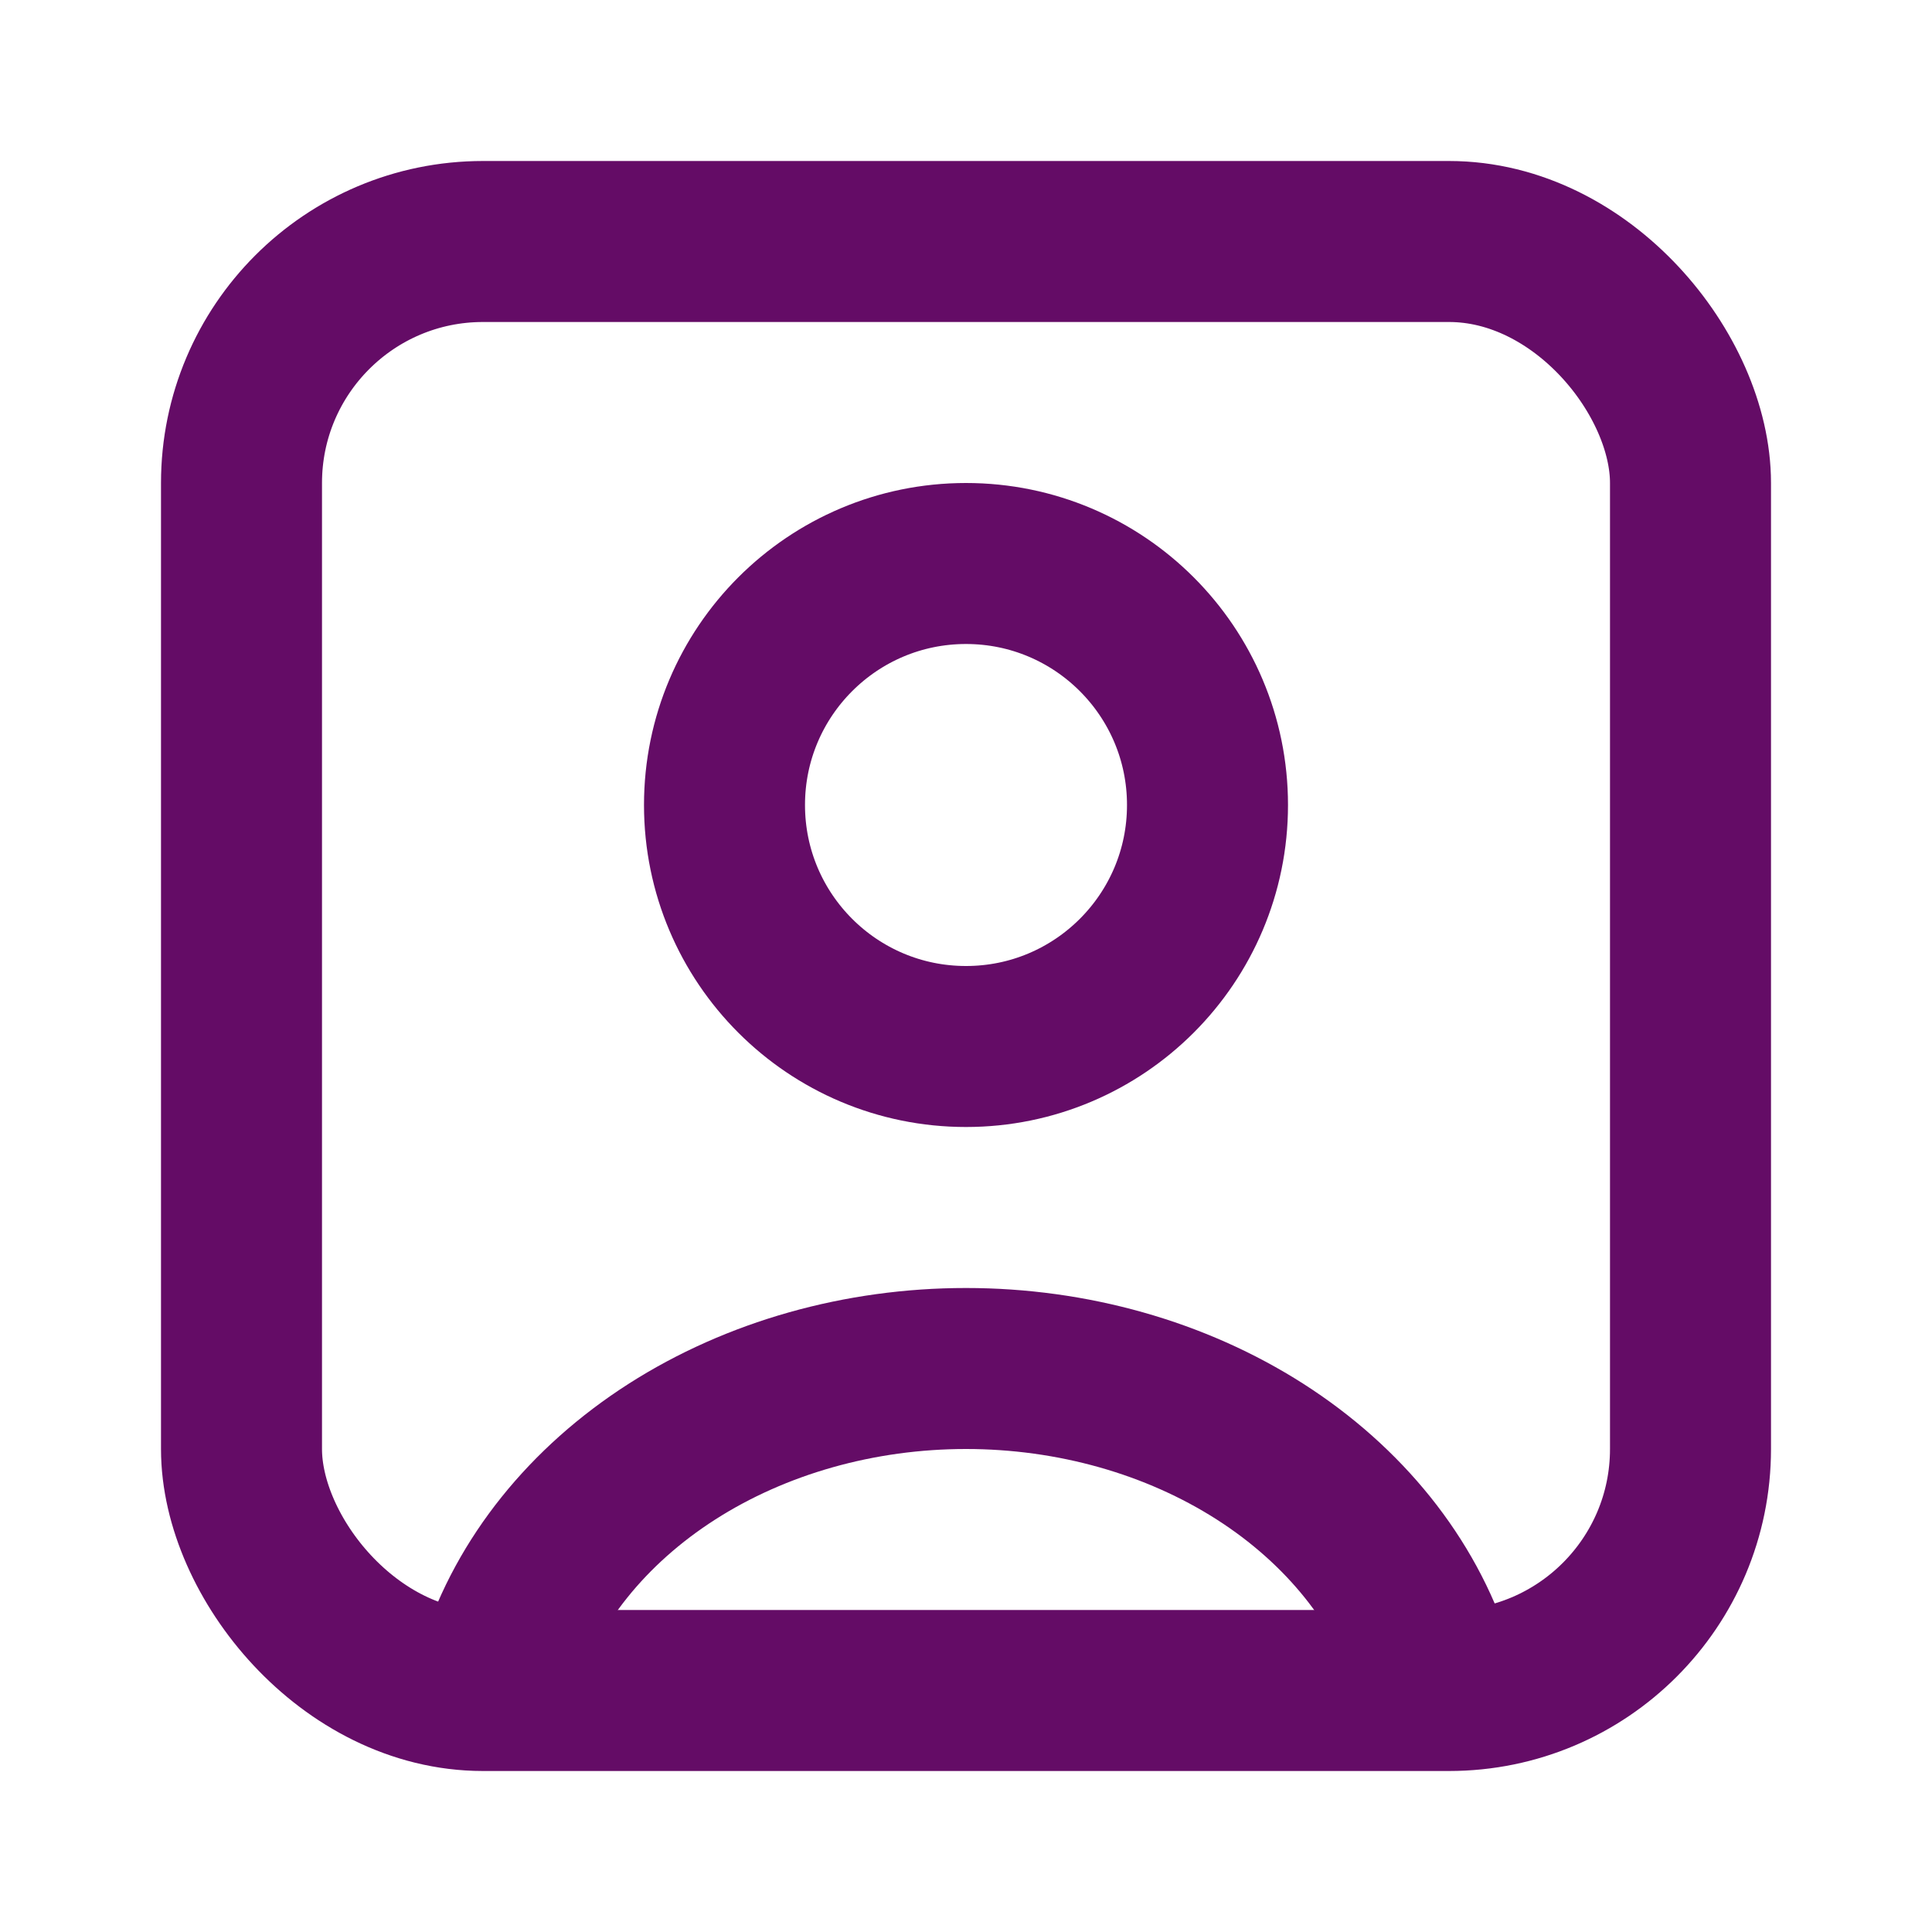 <svg width="24" height="24" viewBox="0 0 24 24" fill="none" xmlns="http://www.w3.org/2000/svg">
<path d="M17.796 20.706C17.454 19.643 16.7 18.703 15.653 18.033C14.605 17.363 13.321 17 12 17C10.679 17 9.395 17.363 8.347 18.033C7.3 18.703 6.546 19.643 6.204 20.706" stroke="#640C66" stroke-width="2"/>
<circle cx="12" cy="10" r="3" stroke="#640C66" stroke-width="2" stroke-linecap="round"/>
<rect x="3" y="3" width="18" height="18" rx="3" stroke="#640C66" stroke-width="2"/>
</svg>
